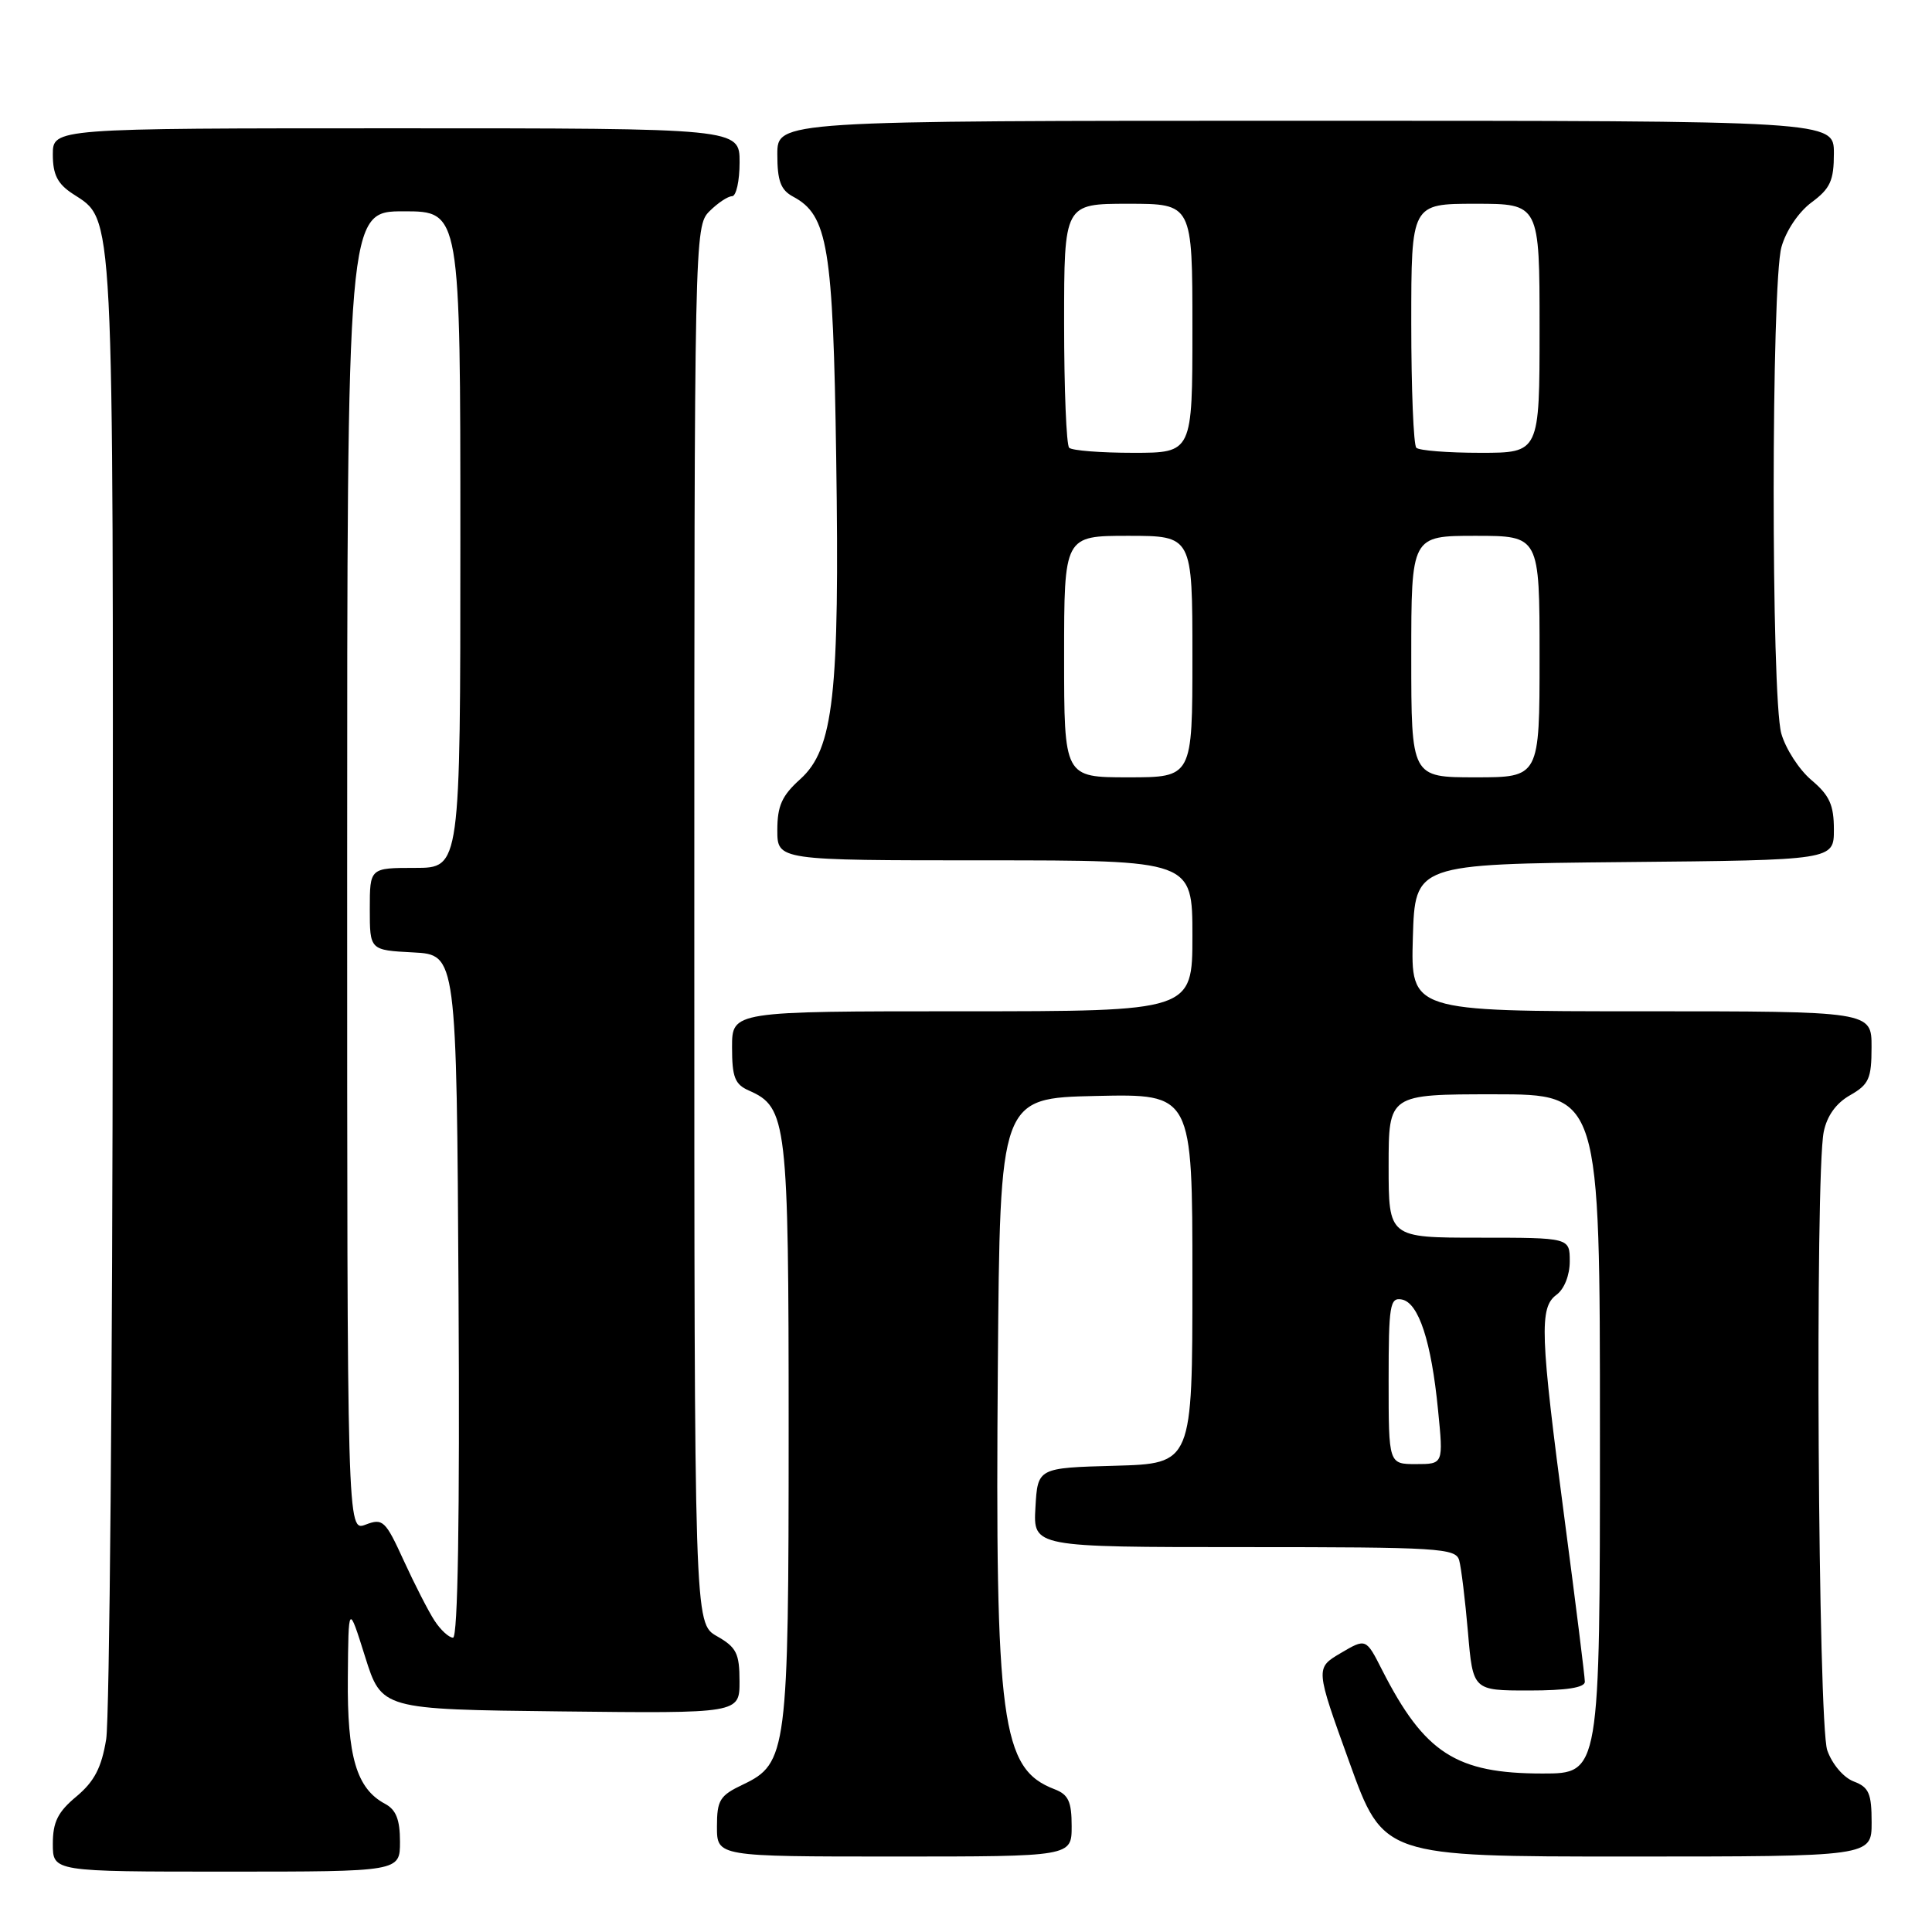<?xml version="1.0" encoding="UTF-8" standalone="no"?>
<!DOCTYPE svg PUBLIC "-//W3C//DTD SVG 1.1//EN" "http://www.w3.org/Graphics/SVG/1.1/DTD/svg11.dtd" >
<svg xmlns="http://www.w3.org/2000/svg" xmlns:xlink="http://www.w3.org/1999/xlink" version="1.1" viewBox="0 0 256 256">
 <g >
 <path fill="currentColor"
d=" M 53.00 244.04 C 53.00 241.10 52.48 239.79 51.01 239.01 C 47.24 236.99 45.99 232.76 46.09 222.30 C 46.17 212.50 46.17 212.50 48.37 219.50 C 50.57 226.50 50.57 226.50 74.28 226.77 C 98.00 227.04 98.00 227.04 97.99 222.77 C 97.99 219.08 97.58 218.27 94.99 216.80 C 92.00 215.09 92.00 215.09 92.00 122.55 C 92.00 31.33 92.03 29.97 94.00 28.00 C 95.10 26.90 96.45 26.00 97.00 26.00 C 97.55 26.00 98.00 23.98 98.00 21.50 C 98.00 17.00 98.00 17.00 52.50 17.00 C 7.00 17.00 7.00 17.00 7.00 20.48 C 7.00 23.13 7.62 24.36 9.64 25.68 C 15.17 29.31 15.00 26.03 14.94 129.72 C 14.91 182.40 14.51 227.73 14.07 230.46 C 13.45 234.24 12.50 236.05 10.13 238.04 C 7.66 240.09 7.00 241.43 7.00 244.32 C 7.00 248.00 7.00 248.00 30.00 248.00 C 53.00 248.00 53.00 248.00 53.00 244.04 Z  M 142.00 241.98 C 142.00 238.72 141.57 237.79 139.75 237.09 C 132.66 234.38 131.85 228.38 132.22 181.00 C 132.50 145.50 132.50 145.50 145.25 145.22 C 158.00 144.94 158.00 144.94 158.00 169.44 C 158.00 193.93 158.00 193.93 147.75 194.22 C 137.50 194.50 137.50 194.50 137.20 199.75 C 136.90 205.00 136.90 205.00 164.88 205.00 C 190.68 205.00 192.90 205.14 193.35 206.75 C 193.62 207.71 194.14 211.99 194.51 216.25 C 195.17 224.00 195.17 224.00 202.59 224.00 C 207.55 224.00 210.00 223.62 210.00 222.84 C 210.00 222.20 208.81 212.64 207.35 201.59 C 204.07 176.76 203.94 173.25 206.25 171.56 C 207.27 170.81 208.00 168.98 208.00 167.14 C 208.00 164.00 208.00 164.00 196.00 164.00 C 184.00 164.00 184.00 164.00 184.00 154.50 C 184.00 145.00 184.00 145.00 198.00 145.00 C 212.00 145.00 212.00 145.00 212.00 190.00 C 212.00 235.00 212.00 235.00 204.40 235.00 C 192.94 235.00 188.75 232.30 183.14 221.29 C 181.00 217.07 181.00 217.07 177.64 219.05 C 174.29 221.03 174.29 221.03 178.80 233.51 C 183.30 246.00 183.30 246.00 215.65 246.00 C 248.00 246.00 248.00 246.00 248.00 241.48 C 248.00 237.63 247.64 236.81 245.62 236.05 C 244.27 235.53 242.76 233.75 242.12 231.92 C 240.90 228.41 240.48 155.85 241.65 149.99 C 242.08 147.86 243.29 146.17 245.15 145.12 C 247.64 143.70 247.99 142.92 247.99 138.75 C 248.00 134.00 248.00 134.00 217.46 134.00 C 186.93 134.00 186.93 134.00 187.21 124.25 C 187.50 114.50 187.50 114.50 215.25 114.23 C 243.00 113.97 243.00 113.97 243.00 109.92 C 243.00 106.66 242.42 105.39 240.03 103.37 C 238.40 102.00 236.60 99.21 236.03 97.19 C 234.67 92.27 234.69 37.67 236.05 32.74 C 236.66 30.56 238.33 28.08 240.05 26.81 C 242.52 24.98 243.00 23.93 243.00 20.31 C 243.00 16.00 243.00 16.00 173.00 16.00 C 103.00 16.00 103.00 16.00 103.00 20.46 C 103.00 23.97 103.45 25.17 105.08 26.05 C 109.70 28.51 110.39 32.70 110.80 60.64 C 111.27 92.05 110.46 99.25 106.04 103.24 C 103.61 105.42 103.00 106.78 103.00 109.99 C 103.00 114.00 103.00 114.00 130.50 114.00 C 158.00 114.00 158.00 114.00 158.00 124.00 C 158.00 134.00 158.00 134.00 127.50 134.00 C 97.00 134.00 97.00 134.00 97.00 138.76 C 97.00 142.74 97.37 143.69 99.25 144.51 C 104.28 146.73 104.50 148.58 104.50 189.50 C 104.50 232.08 104.29 233.68 98.45 236.46 C 95.37 237.92 95.00 238.52 95.00 242.05 C 95.00 246.00 95.00 246.00 118.50 246.00 C 142.00 246.00 142.00 246.00 142.00 241.98 Z  M 57.58 214.75 C 56.77 213.51 54.94 209.93 53.50 206.79 C 51.07 201.47 50.73 201.15 48.45 202.02 C 46.00 202.95 46.00 202.95 46.00 115.48 C 46.00 28.00 46.00 28.00 53.50 28.00 C 61.00 28.00 61.00 28.00 61.00 71.50 C 61.00 115.00 61.00 115.00 55.00 115.00 C 49.00 115.00 49.00 115.00 49.00 120.45 C 49.00 125.90 49.00 125.90 54.75 126.20 C 60.50 126.50 60.50 126.50 60.76 171.75 C 60.93 201.03 60.67 217.00 60.03 217.00 C 59.49 217.00 58.39 215.99 57.58 214.75 Z  M 184.00 182.93 C 184.00 172.92 184.17 171.89 185.75 172.19 C 187.98 172.62 189.66 177.74 190.55 186.85 C 191.26 194.00 191.26 194.00 187.63 194.00 C 184.00 194.00 184.00 194.00 184.00 182.93 Z  M 141.00 87.00 C 141.00 71.00 141.00 71.00 149.50 71.00 C 158.00 71.00 158.00 71.00 158.00 87.00 C 158.00 103.00 158.00 103.00 149.50 103.00 C 141.00 103.00 141.00 103.00 141.00 87.00 Z  M 187.00 87.00 C 187.00 71.00 187.00 71.00 195.50 71.00 C 204.00 71.00 204.00 71.00 204.00 87.00 C 204.00 103.00 204.00 103.00 195.50 103.00 C 187.00 103.00 187.00 103.00 187.00 87.00 Z  M 141.67 59.33 C 141.30 58.97 141.00 51.54 141.00 42.83 C 141.00 27.00 141.00 27.00 149.50 27.00 C 158.00 27.00 158.00 27.00 158.00 43.50 C 158.00 60.00 158.00 60.00 150.17 60.00 C 145.86 60.00 142.03 59.70 141.67 59.33 Z  M 187.67 59.33 C 187.30 58.97 187.00 51.54 187.00 42.83 C 187.00 27.00 187.00 27.00 195.50 27.00 C 204.00 27.00 204.00 27.00 204.00 43.50 C 204.00 60.00 204.00 60.00 196.17 60.00 C 191.86 60.00 188.03 59.70 187.67 59.33 Z "/>
</g>
</svg>
